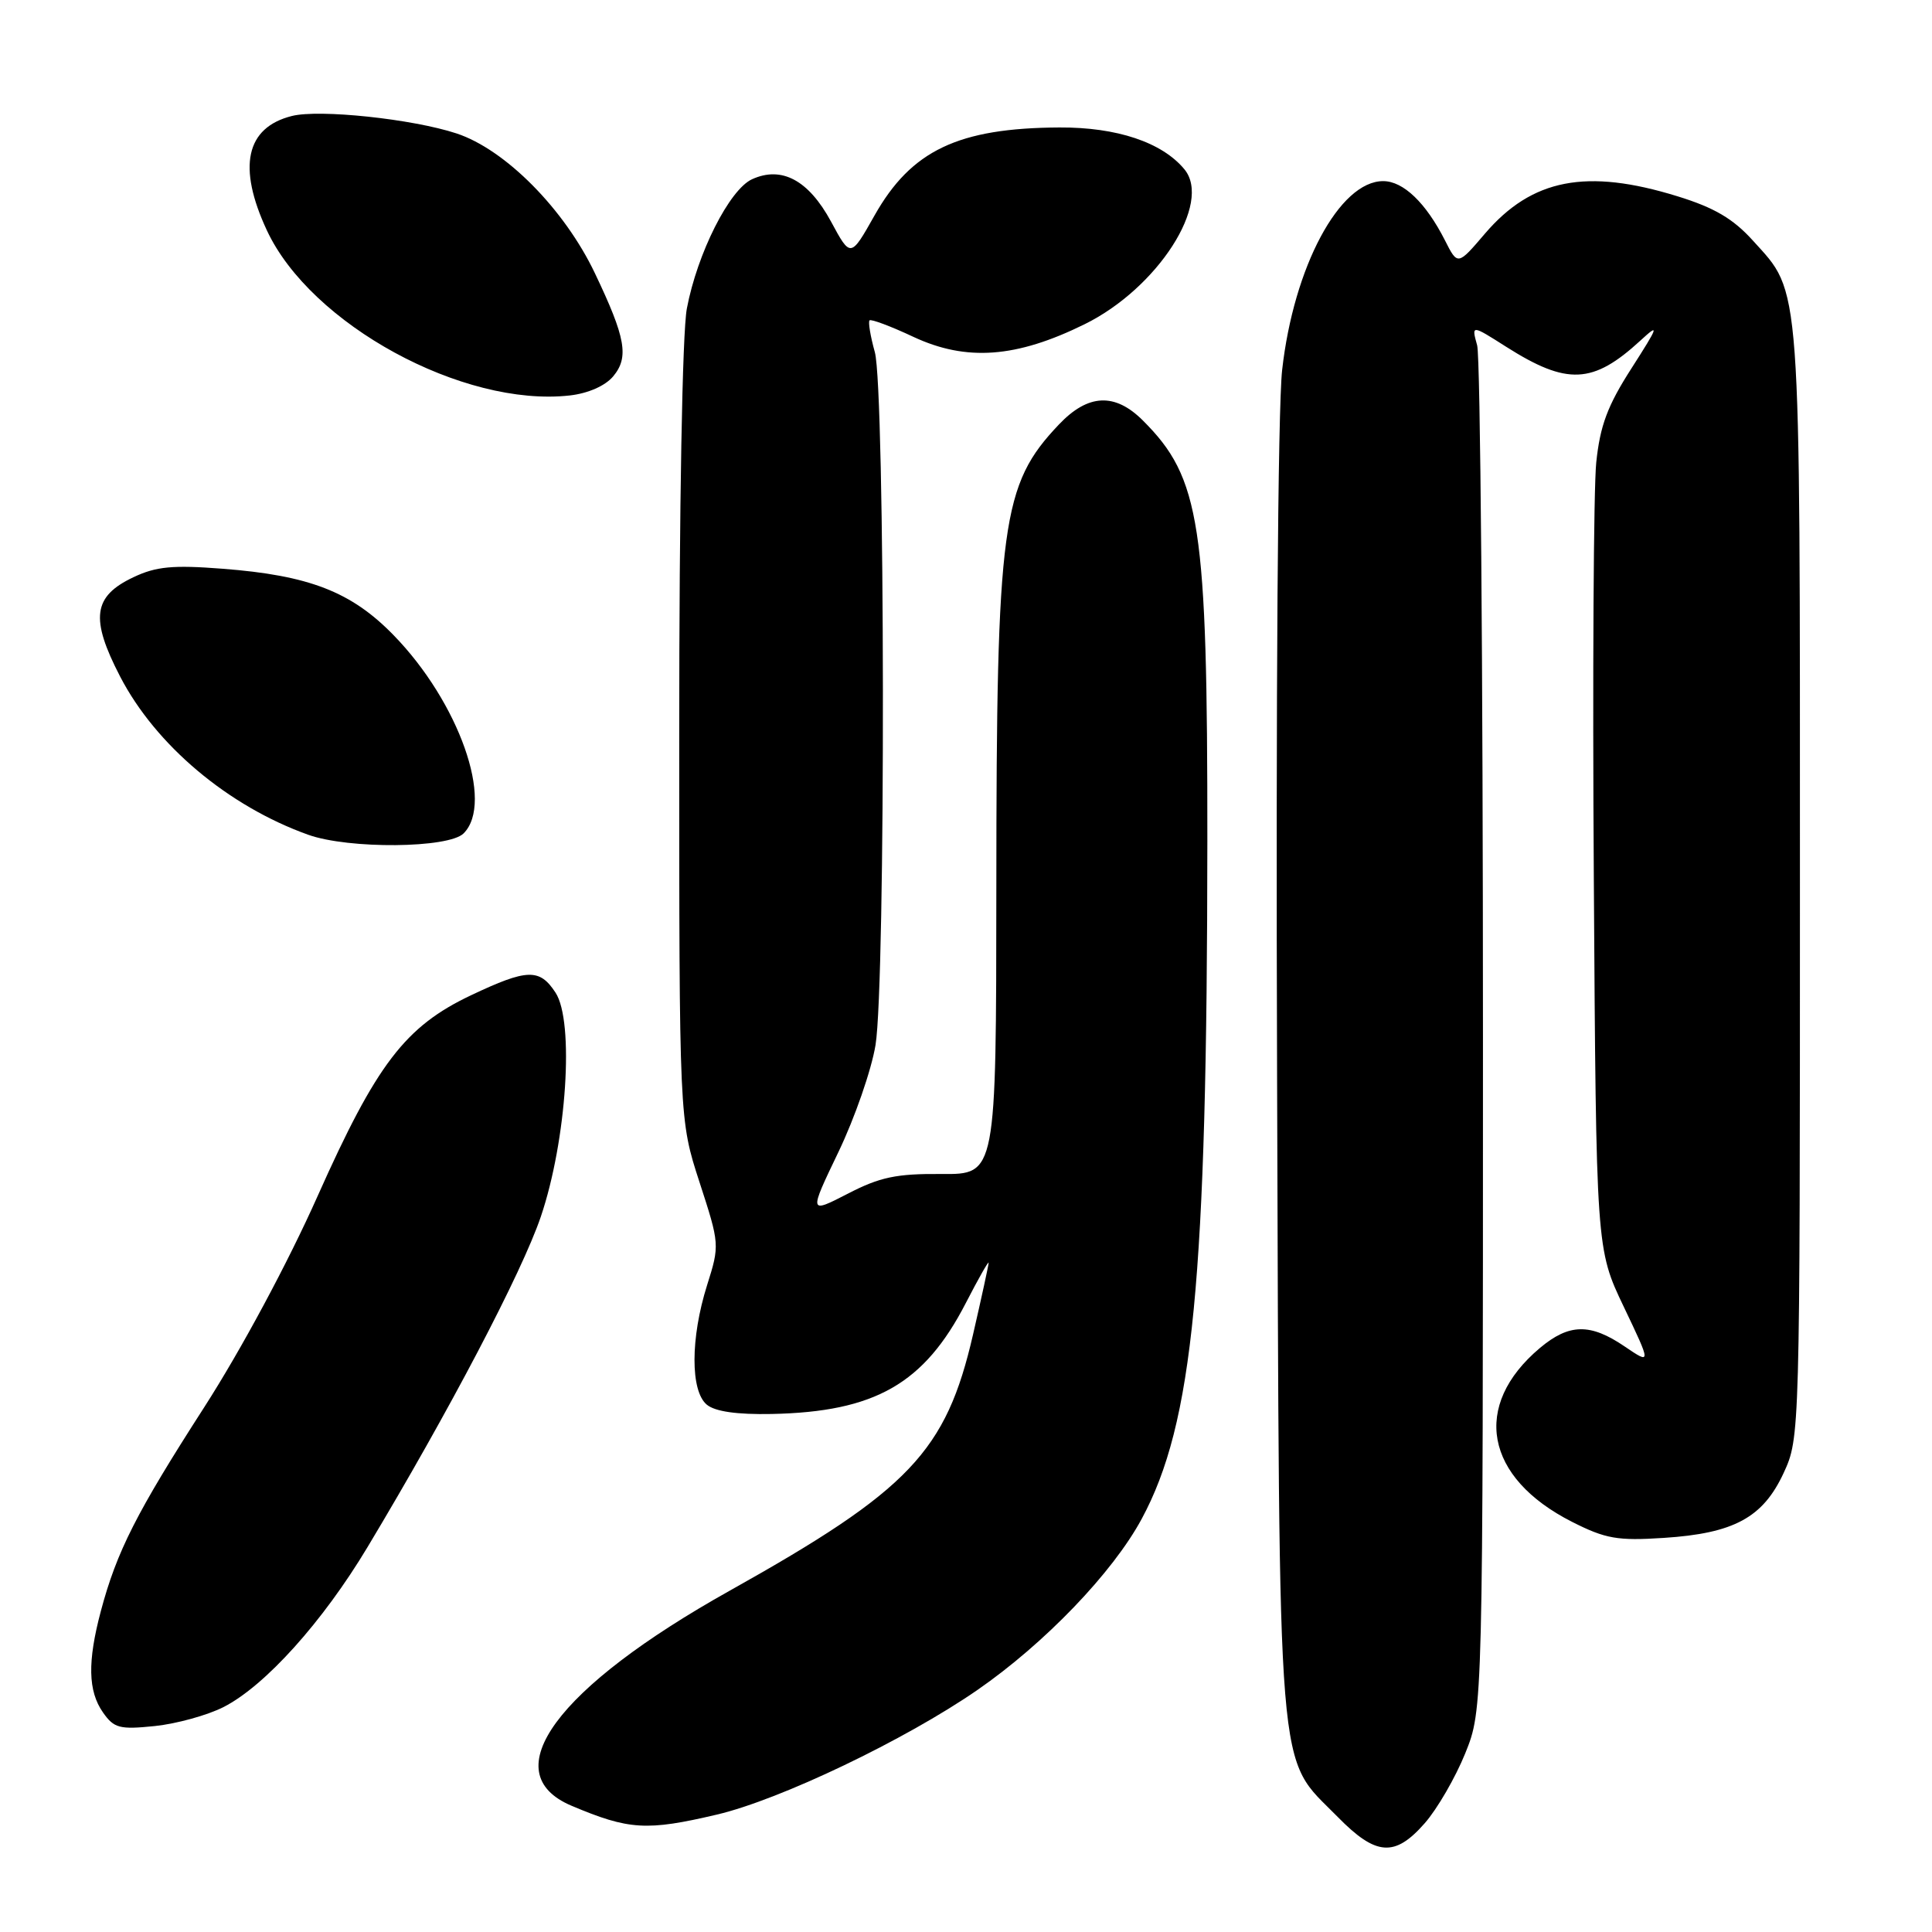 <?xml version="1.0" encoding="UTF-8" standalone="no"?>
<!DOCTYPE svg PUBLIC "-//W3C//DTD SVG 1.1//EN" "http://www.w3.org/Graphics/SVG/1.1/DTD/svg11.dtd" >
<svg xmlns="http://www.w3.org/2000/svg" xmlns:xlink="http://www.w3.org/1999/xlink" version="1.1" viewBox="0 0 256 256">
 <g >
 <path fill="currentColor"
d=" M 188.79 241.58 C 190.44 239.70 192.85 235.54 194.15 232.33 C 196.50 226.50 196.50 226.50 196.50 137.50 C 196.50 88.55 196.16 47.27 195.73 45.76 C 194.97 43.02 194.97 43.02 199.59 45.96 C 207.65 51.07 211.07 50.91 217.36 45.13 C 219.92 42.77 219.80 43.15 216.19 48.79 C 213.00 53.75 212.02 56.39 211.51 61.29 C 211.16 64.70 211.01 89.55 211.19 116.50 C 211.50 165.50 211.50 165.50 215.16 173.16 C 218.81 180.81 218.81 180.81 215.27 178.41 C 210.71 175.31 207.91 175.37 204.04 178.62 C 194.98 186.25 196.74 195.79 208.30 201.65 C 212.74 203.90 214.32 204.18 220.45 203.78 C 229.76 203.18 233.60 201.09 236.34 195.18 C 238.49 190.52 238.50 190.23 238.50 117.00 C 238.50 36.12 238.71 39.01 232.27 31.88 C 229.65 28.98 227.15 27.51 222.28 26.01 C 210.22 22.28 202.99 23.68 196.76 30.96 C 193.15 35.19 193.15 35.19 191.46 31.84 C 188.94 26.88 185.95 24.00 183.28 24.00 C 177.49 24.00 171.42 35.36 169.89 49.03 C 169.32 54.14 169.05 92.48 169.22 142.59 C 169.55 238.19 169.08 232.41 177.25 240.75 C 182.33 245.93 184.82 246.11 188.79 241.58 Z  M 95.00 240.44 C 103.38 238.47 119.93 230.55 129.50 223.94 C 138.43 217.76 147.43 208.39 151.27 201.28 C 158.11 188.62 159.95 169.64 159.98 111.43 C 160.00 69.45 159.07 63.34 151.46 55.74 C 147.74 52.01 144.18 52.17 140.31 56.25 C 132.72 64.25 132.04 69.23 132.02 117.56 C 132.00 155.62 132.00 155.62 124.75 155.56 C 118.78 155.51 116.59 155.97 112.34 158.17 C 107.17 160.83 107.17 160.83 111.10 152.64 C 113.26 148.14 115.47 141.77 116.01 138.48 C 117.37 130.20 117.29 51.59 115.92 46.66 C 115.33 44.54 115.02 42.65 115.22 42.45 C 115.42 42.25 118.04 43.23 121.04 44.64 C 128.05 47.91 134.66 47.43 143.72 42.96 C 153.39 38.20 160.66 26.90 156.93 22.42 C 153.97 18.85 147.98 16.85 140.38 16.89 C 126.98 16.96 120.75 19.92 115.88 28.55 C 112.71 34.17 112.71 34.17 110.11 29.35 C 107.14 23.87 103.57 21.96 99.65 23.75 C 96.65 25.12 92.39 33.57 91.01 40.89 C 90.41 44.08 90.00 67.03 90.00 97.33 C 90.00 148.38 90.00 148.38 92.69 156.65 C 95.36 164.85 95.37 164.98 93.69 170.30 C 91.48 177.31 91.47 184.32 93.66 186.13 C 94.76 187.04 97.67 187.45 102.24 187.36 C 115.96 187.08 122.46 183.36 127.98 172.65 C 129.64 169.43 131.00 167.03 131.00 167.32 C 131.00 167.61 130.07 171.89 128.93 176.84 C 125.36 192.35 120.52 197.44 96.70 210.77 C 73.71 223.63 65.41 234.91 75.73 239.27 C 83.35 242.49 85.69 242.63 95.00 240.44 Z  M 29.63 226.19 C 35.13 223.38 42.75 214.92 48.70 205.00 C 59.55 186.92 69.15 168.61 71.66 161.22 C 75.09 151.11 76.12 135.36 73.61 131.53 C 71.50 128.30 69.87 128.35 62.43 131.87 C 53.69 136.01 49.90 140.97 42.08 158.50 C 38.15 167.32 31.96 178.85 27.04 186.50 C 18.08 200.42 15.46 205.59 13.36 213.49 C 11.58 220.18 11.66 224.07 13.64 226.90 C 15.11 229.00 15.84 229.19 20.52 228.71 C 23.39 228.41 27.49 227.28 29.63 226.19 Z  M 61.43 110.43 C 65.51 106.35 60.81 93.04 52.14 84.15 C 46.55 78.41 40.97 76.24 29.47 75.36 C 22.90 74.85 20.67 75.06 17.67 76.49 C 12.32 79.02 11.93 81.95 15.92 89.65 C 20.64 98.75 30.24 106.82 40.84 110.61 C 46.22 112.53 59.45 112.41 61.43 110.43 Z  M 81.24 49.88 C 83.37 47.34 82.92 44.78 78.83 36.21 C 74.79 27.72 66.96 19.81 60.49 17.68 C 54.66 15.76 42.32 14.45 38.67 15.37 C 32.58 16.90 31.44 22.11 35.36 30.52 C 41.16 42.98 61.36 53.99 75.50 52.40 C 77.91 52.13 80.19 51.13 81.24 49.88 Z "/>
</g>
</svg>